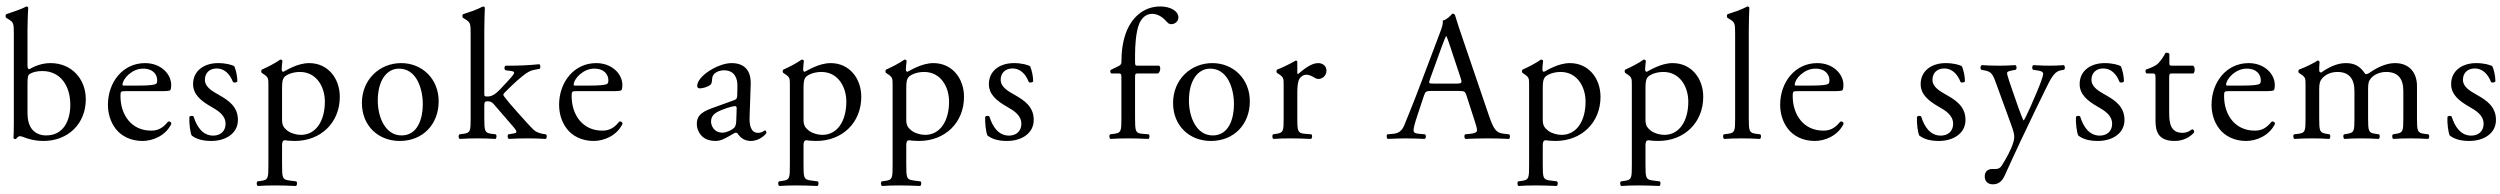 <svg width="271" height="21" viewBox="0 0 271 21" fill="none" xmlns="http://www.w3.org/2000/svg">
<path d="M1.5 13.26V3.72C1.5 2.54 1.48 2.42 0.88 2.06L0.68 1.94C0.58 1.88 0.58 1.6 0.68 1.54C1.14 1.36 2.1 1.1 2.86 0.7C2.94 0.7 3.02 0.74 3.06 0.82C3.02 1.52 2.98 2.42 2.98 3.3V7.08C2.98 7.42 3.06 7.5 3.18 7.5C3.7 7.2 4.5 6.84 5.48 6.84C7.76 6.84 9.3 8.56 9.3 10.76C9.3 13.42 7.38 15.28 4.7 15.28C3.96 15.28 3.4 15.14 3 15.02C2.58 14.88 2.32 14.76 2.16 14.76C2 14.76 1.84 14.92 1.74 15.06C1.72 15.08 1.7 15.08 1.66 15.08C1.58 15.08 1.5 15.04 1.46 14.96C1.48 14.68 1.5 14.3 1.5 13.26ZM2.98 9.16V12.28C2.98 12.98 3.14 13.6 3.48 14.02C3.82 14.44 4.36 14.68 5 14.68C6.88 14.68 7.62 13.08 7.62 11.36C7.62 9.3 6.56 7.7 4.58 7.7C3.98 7.7 3.5 7.84 3.22 8.02C3.02 8.16 2.98 8.38 2.98 9.16ZM17.3 9.88H13.6C13.08 9.88 13.06 9.92 13.06 10.42C13.06 12.44 14.24 14.16 16.38 14.16C17.04 14.16 17.6 13.96 18.22 13.18C18.42 13.12 18.56 13.24 18.58 13.42C17.92 14.78 16.48 15.28 15.44 15.28C14.14 15.28 13.12 14.72 12.54 13.96C11.94 13.18 11.7 12.24 11.7 11.36C11.7 8.9 13.32 6.84 15.72 6.84C17.44 6.84 18.56 8.02 18.56 9.22C18.56 9.5 18.52 9.66 18.48 9.74C18.42 9.86 18.14 9.88 17.3 9.88ZM13.42 9.28H14.84C16.32 9.28 16.76 9.2 16.92 9.08C16.98 9.04 17.04 8.96 17.04 8.7C17.04 8.14 16.66 7.44 15.5 7.44C14.32 7.44 13.3 8.52 13.28 9.18C13.28 9.22 13.28 9.28 13.42 9.28ZM23.65 6.84C24.49 6.84 25.23 7.04 25.41 7.2C25.59 7.64 25.73 8.28 25.73 8.82C25.65 8.96 25.35 9 25.25 8.88C24.91 8 24.31 7.42 23.49 7.42C22.71 7.42 22.21 7.92 22.21 8.64C22.21 9.46 23.05 9.9 23.75 10.3C24.81 10.9 25.79 11.58 25.79 13C25.79 14.52 24.39 15.28 22.91 15.28C21.97 15.28 21.27 15.08 20.77 14.68C20.61 14.3 20.49 13.32 20.53 12.66C20.63 12.54 20.89 12.52 20.99 12.64C21.33 13.74 21.97 14.7 23.11 14.7C23.83 14.7 24.45 14.28 24.45 13.42C24.45 12.5 23.65 12 22.91 11.58C21.75 10.92 20.93 10.22 20.93 9.12C20.93 7.66 22.13 6.84 23.65 6.84ZM29.095 17.86V9.26C29.095 8.48 29.095 8.38 28.555 8.02L28.375 7.9C28.294 7.82 28.294 7.6 28.395 7.54C28.915 7.32 29.855 6.84 30.375 6.46C30.494 6.46 30.575 6.5 30.614 6.6C30.575 6.96 30.535 7.26 30.535 7.52C30.535 7.66 30.575 7.78 30.715 7.78C30.974 7.66 32.234 6.84 33.514 6.84C35.535 6.84 36.834 8.48 36.834 10.5C36.834 13.28 34.794 15.28 31.954 15.28C31.595 15.28 31.035 15.24 30.855 15.2C30.674 15.24 30.575 15.34 30.575 15.76V17.86C30.575 19.28 30.614 19.46 31.334 19.56L32.114 19.66C32.255 19.76 32.215 20.1 32.075 20.16C31.114 20.12 30.535 20.1 29.834 20.1C29.114 20.1 28.515 20.12 27.954 20.16C27.814 20.1 27.774 19.76 27.915 19.66L28.334 19.6C29.075 19.5 29.095 19.3 29.095 17.86ZM30.575 9.54V12.98C30.575 13.62 30.774 13.86 31.174 14.18C31.575 14.48 32.194 14.62 32.614 14.62C34.255 14.62 35.215 13.1 35.215 11.02C35.215 9.42 34.315 7.8 32.514 7.8C31.654 7.8 31.035 8.12 30.814 8.36C30.634 8.58 30.575 8.88 30.575 9.54ZM43.491 6.84C45.731 6.84 47.551 8.52 47.551 10.98C47.551 13.48 45.831 15.28 43.331 15.28C41.031 15.28 39.231 13.66 39.231 11.16C39.231 8.64 41.131 6.84 43.491 6.84ZM45.831 11.3C45.831 9.6 45.151 7.44 43.251 7.44C41.931 7.44 40.951 8.7 40.951 10.9C40.951 12.72 41.771 14.68 43.531 14.68C45.291 14.68 45.831 12.84 45.831 11.3ZM51.018 12.76V3.72C51.018 2.54 50.998 2.42 50.398 2.06L50.198 1.94C50.098 1.88 50.098 1.6 50.198 1.54C50.698 1.38 51.638 1.08 52.358 0.7C52.438 0.7 52.518 0.74 52.558 0.82C52.538 1.42 52.498 2.42 52.498 3.3V10.16C52.498 10.42 52.518 10.46 52.858 10.46C53.298 10.46 53.678 10.24 54.218 9.68L55.038 8.8C55.598 8.2 55.738 7.98 55.738 7.88C55.738 7.78 55.638 7.72 55.298 7.68L54.818 7.62C54.638 7.56 54.638 7.18 54.818 7.12H55.278C56.158 7.12 57.338 7.08 58.458 6.96C58.598 7.02 58.618 7.36 58.498 7.46L57.858 7.58C57.458 7.66 57.118 7.86 56.598 8.28C55.818 8.9 55.138 9.62 54.778 9.96C54.538 10.18 54.518 10.28 54.638 10.44C54.978 10.9 55.298 11.28 55.978 12.04C56.758 12.92 57.458 13.7 57.858 14.08C58.138 14.34 58.538 14.46 58.898 14.52L59.178 14.56C59.318 14.66 59.298 15 59.138 15.06C58.558 15.02 57.878 15 57.238 15C56.438 15 55.738 15.02 55.158 15.06C54.998 14.98 54.978 14.64 55.118 14.56L55.478 14.5C55.778 14.46 55.978 14.42 55.978 14.3C55.978 14.18 55.898 14.04 55.638 13.74L53.498 11.26C53.318 11.06 53.098 10.98 52.878 10.98C52.518 10.98 52.498 11.04 52.498 11.66V12.76C52.498 14.2 52.538 14.4 53.258 14.5L53.738 14.56C53.878 14.66 53.838 15 53.698 15.06C53.038 15.02 52.458 15 51.758 15C51.038 15 50.438 15.02 49.838 15.06C49.698 15 49.658 14.66 49.818 14.56L50.258 14.5C50.998 14.4 51.018 14.2 51.018 12.76ZM66.206 9.88H62.506C61.986 9.88 61.966 9.92 61.966 10.42C61.966 12.44 63.146 14.16 65.286 14.16C65.946 14.16 66.506 13.96 67.126 13.18C67.326 13.12 67.466 13.24 67.486 13.42C66.826 14.78 65.386 15.28 64.346 15.28C63.046 15.28 62.026 14.72 61.446 13.96C60.846 13.18 60.606 12.24 60.606 11.36C60.606 8.9 62.226 6.84 64.626 6.84C66.346 6.84 67.466 8.02 67.466 9.22C67.466 9.5 67.426 9.66 67.386 9.74C67.326 9.86 67.046 9.88 66.206 9.88ZM62.326 9.28H63.746C65.226 9.28 65.666 9.2 65.826 9.08C65.886 9.04 65.946 8.96 65.946 8.7C65.946 8.14 65.566 7.44 64.406 7.44C63.226 7.44 62.206 8.52 62.186 9.18C62.186 9.22 62.186 9.28 62.326 9.28ZM77.196 11.72L79.576 10.86C79.876 10.76 79.916 10.58 79.916 10.28L79.936 9.36C79.956 8.62 79.716 7.62 78.476 7.62C77.916 7.62 77.236 7.9 77.196 8.52C77.176 8.84 77.156 9.08 76.996 9.2C76.696 9.44 76.156 9.58 75.856 9.58C75.676 9.58 75.576 9.48 75.576 9.3C75.576 8.26 77.836 6.84 79.296 6.84C80.736 6.84 81.436 7.68 81.376 9.18L81.256 12.66C81.216 13.58 81.396 14.4 82.176 14.4C82.376 14.4 82.556 14.34 82.676 14.28C82.776 14.22 82.876 14.14 82.936 14.14C83.016 14.14 83.076 14.26 83.076 14.4C83.076 14.5 82.376 15.28 81.396 15.28C80.916 15.28 80.436 15.1 80.096 14.66C80.016 14.54 79.896 14.38 79.776 14.38C79.636 14.38 79.396 14.56 78.996 14.78C78.556 15.02 78.116 15.28 77.556 15.28C76.976 15.28 76.496 15.12 76.156 14.82C75.776 14.48 75.536 13.98 75.536 13.42C75.536 12.64 75.916 12.18 77.196 11.72ZM77.076 13.18C77.076 13.52 77.316 14.38 78.336 14.38C78.736 14.38 79.356 14.08 79.556 13.88C79.796 13.64 79.796 13.36 79.816 12.94L79.856 11.76C79.856 11.54 79.776 11.5 79.656 11.5C79.536 11.5 79.196 11.58 78.836 11.7C77.656 12.1 77.076 12.4 77.076 13.18ZM85.622 17.86V9.26C85.622 8.48 85.622 8.38 85.082 8.02L84.902 7.9C84.822 7.82 84.822 7.6 84.922 7.54C85.442 7.32 86.382 6.84 86.902 6.46C87.022 6.46 87.102 6.5 87.142 6.6C87.102 6.96 87.062 7.26 87.062 7.52C87.062 7.66 87.102 7.78 87.242 7.78C87.502 7.66 88.762 6.84 90.042 6.84C92.062 6.84 93.362 8.48 93.362 10.5C93.362 13.28 91.322 15.28 88.482 15.28C88.122 15.28 87.562 15.24 87.382 15.2C87.202 15.24 87.102 15.34 87.102 15.76V17.86C87.102 19.28 87.142 19.46 87.862 19.56L88.642 19.66C88.782 19.76 88.742 20.1 88.602 20.16C87.642 20.12 87.062 20.1 86.362 20.1C85.642 20.1 85.042 20.12 84.482 20.16C84.342 20.1 84.302 19.76 84.442 19.66L84.862 19.6C85.602 19.5 85.622 19.3 85.622 17.86ZM87.102 9.54V12.98C87.102 13.62 87.302 13.86 87.702 14.18C88.102 14.48 88.722 14.62 89.142 14.62C90.782 14.62 91.742 13.1 91.742 11.02C91.742 9.42 90.842 7.8 89.042 7.8C88.182 7.8 87.562 8.12 87.342 8.36C87.162 8.58 87.102 8.88 87.102 9.54ZM96.759 17.86V9.26C96.759 8.48 96.759 8.38 96.219 8.02L96.039 7.9C95.959 7.82 95.959 7.6 96.059 7.54C96.579 7.32 97.519 6.84 98.039 6.46C98.159 6.46 98.239 6.5 98.279 6.6C98.239 6.96 98.199 7.26 98.199 7.52C98.199 7.66 98.239 7.78 98.379 7.78C98.639 7.66 99.899 6.84 101.179 6.84C103.199 6.84 104.499 8.48 104.499 10.5C104.499 13.28 102.459 15.28 99.619 15.28C99.259 15.28 98.699 15.24 98.519 15.2C98.339 15.24 98.239 15.34 98.239 15.76V17.86C98.239 19.28 98.279 19.46 98.999 19.56L99.779 19.66C99.919 19.76 99.879 20.1 99.739 20.16C98.779 20.12 98.199 20.1 97.499 20.1C96.779 20.1 96.179 20.12 95.619 20.16C95.479 20.1 95.439 19.76 95.579 19.66L95.999 19.6C96.739 19.5 96.759 19.3 96.759 17.86ZM98.239 9.54V12.98C98.239 13.62 98.439 13.86 98.839 14.18C99.239 14.48 99.859 14.62 100.279 14.62C101.919 14.62 102.879 13.1 102.879 11.02C102.879 9.42 101.979 7.8 100.179 7.8C99.319 7.8 98.699 8.12 98.479 8.36C98.299 8.58 98.239 8.88 98.239 9.54ZM109.915 6.84C110.755 6.84 111.495 7.04 111.675 7.2C111.855 7.64 111.995 8.28 111.995 8.82C111.915 8.96 111.615 9 111.515 8.88C111.175 8 110.575 7.42 109.755 7.42C108.975 7.42 108.475 7.92 108.475 8.64C108.475 9.46 109.315 9.9 110.015 10.3C111.075 10.9 112.055 11.58 112.055 13C112.055 14.52 110.655 15.28 109.175 15.28C108.235 15.28 107.535 15.08 107.035 14.68C106.875 14.3 106.755 13.32 106.795 12.66C106.895 12.54 107.155 12.52 107.255 12.64C107.595 13.74 108.235 14.7 109.375 14.7C110.095 14.7 110.715 14.28 110.715 13.42C110.715 12.5 109.915 12 109.175 11.58C108.015 10.92 107.195 10.22 107.195 9.12C107.195 7.66 108.395 6.84 109.915 6.84ZM125.52 7.96H123.38C123.04 7.96 123.04 8 123.04 8.54V12.76C123.04 14.2 123.08 14.44 123.8 14.5L124.52 14.56C124.66 14.66 124.62 15 124.48 15.06C123.58 15.02 123 15 122.3 15C121.58 15 120.98 15.02 120.38 15.06C120.24 15 120.2 14.66 120.34 14.56L120.8 14.5C121.54 14.4 121.56 14.2 121.56 12.76V8.54C121.56 8 121.56 7.96 121.16 7.96H120.46C120.34 7.88 120.32 7.7 120.4 7.58L121.26 7.16C121.42 7.08 121.56 6.96 121.56 6.76C121.56 5.6 121.7 4.36 122.18 3.24C122.68 2.1 123.8 0.7 125.78 0.7C126.84 0.7 127.74 1.18 127.74 1.9C127.74 2.3 127.36 2.62 126.98 2.62C126.76 2.62 126.64 2.54 126.5 2.38C126.12 1.94 125.56 1.5 124.9 1.5C124.28 1.5 123.78 1.88 123.48 2.6C123.12 3.52 123.04 4.98 123.04 5.98V6.56C123.04 7.1 123.04 7.12 123.38 7.12H125.66C125.88 7.32 125.74 7.88 125.52 7.96ZM131.421 6.84C133.661 6.84 135.481 8.52 135.481 10.98C135.481 13.48 133.761 15.28 131.261 15.28C128.961 15.28 127.161 13.66 127.161 11.16C127.161 8.64 129.061 6.84 131.421 6.84ZM133.761 11.3C133.761 9.6 133.081 7.44 131.181 7.44C129.861 7.44 128.881 8.7 128.881 10.9C128.881 12.72 129.701 14.68 131.461 14.68C133.221 14.68 133.761 12.84 133.761 11.3ZM139.148 12.76V9.26C139.148 8.48 139.148 8.38 138.608 8.02L138.428 7.9C138.348 7.82 138.348 7.6 138.448 7.54C138.908 7.38 139.968 6.86 140.468 6.56C140.568 6.58 140.628 6.62 140.628 6.7V7.86C140.628 7.96 140.648 8.02 140.688 8.04C141.388 7.46 142.148 6.84 142.888 6.84C143.388 6.84 143.788 7.16 143.788 7.64C143.788 8.3 143.248 8.56 142.928 8.56C142.728 8.56 142.628 8.5 142.488 8.42C142.188 8.22 141.888 8.1 141.608 8.1C141.288 8.1 141.048 8.28 140.888 8.5C140.688 8.78 140.628 9.36 140.628 10.04V12.76C140.628 14.2 140.668 14.44 141.428 14.5L142.148 14.56C142.288 14.66 142.248 15 142.108 15.06C141.168 15.02 140.588 15 139.888 15C139.168 15 138.568 15.02 138.048 15.06C137.908 15 137.868 14.66 138.008 14.56L138.388 14.5C139.128 14.38 139.148 14.2 139.148 12.76ZM159.848 13.08L158.968 10.36C158.828 9.92 158.748 9.86 158.148 9.86H155.128C154.628 9.86 154.508 9.92 154.368 10.34L153.668 12.44C153.368 13.34 153.228 13.88 153.228 14.1C153.228 14.34 153.328 14.46 153.808 14.5L154.468 14.56C154.608 14.66 154.608 14.98 154.428 15.06C153.908 15.02 153.288 15.02 152.348 15C151.688 15 150.968 15.04 150.428 15.06C150.308 14.98 150.268 14.66 150.388 14.56L151.048 14.5C151.528 14.46 151.968 14.24 152.248 13.52C152.608 12.6 153.168 11.3 154.008 9.06L156.048 3.66C156.328 2.94 156.448 2.56 156.388 2.24C156.868 2.1 157.208 1.74 157.428 1.48C157.548 1.48 157.688 1.52 157.728 1.66C157.988 2.54 158.308 3.46 158.608 4.34L161.348 12.38C161.928 14.1 162.188 14.4 163.048 14.5L163.588 14.56C163.728 14.66 163.688 14.98 163.588 15.06C162.768 15.02 162.068 15 161.168 15C160.208 15 159.448 15.04 158.868 15.06C158.708 14.98 158.688 14.66 158.828 14.56L159.408 14.5C159.828 14.46 160.108 14.34 160.108 14.14C160.108 13.92 160.008 13.56 159.848 13.08ZM156.268 5.1L155.008 8.58C154.848 9.04 154.868 9.06 155.428 9.06H157.888C158.468 9.06 158.508 8.98 158.328 8.44L157.248 5.18C157.088 4.7 156.908 4.16 156.788 3.92H156.748C156.688 4.02 156.488 4.5 156.268 5.1ZM165.755 17.86V9.26C165.755 8.48 165.755 8.38 165.215 8.02L165.035 7.9C164.955 7.82 164.955 7.6 165.055 7.54C165.575 7.32 166.515 6.84 167.035 6.46C167.155 6.46 167.235 6.5 167.275 6.6C167.235 6.96 167.195 7.26 167.195 7.52C167.195 7.66 167.235 7.78 167.375 7.78C167.635 7.66 168.895 6.84 170.175 6.84C172.195 6.84 173.495 8.48 173.495 10.5C173.495 13.28 171.455 15.28 168.615 15.28C168.255 15.28 167.695 15.24 167.515 15.2C167.335 15.24 167.235 15.34 167.235 15.76V17.86C167.235 19.28 167.275 19.46 167.995 19.56L168.775 19.66C168.915 19.76 168.875 20.1 168.735 20.16C167.775 20.12 167.195 20.1 166.495 20.1C165.775 20.1 165.175 20.12 164.615 20.16C164.475 20.1 164.435 19.76 164.575 19.66L164.995 19.6C165.735 19.5 165.755 19.3 165.755 17.86ZM167.235 9.54V12.98C167.235 13.62 167.435 13.86 167.835 14.18C168.235 14.48 168.855 14.62 169.275 14.62C170.915 14.62 171.875 13.1 171.875 11.02C171.875 9.42 170.975 7.8 169.175 7.8C168.315 7.8 167.695 8.12 167.475 8.36C167.295 8.58 167.235 8.88 167.235 9.54ZM176.891 17.86V9.26C176.891 8.48 176.891 8.38 176.351 8.02L176.171 7.9C176.091 7.82 176.091 7.6 176.191 7.54C176.711 7.32 177.651 6.84 178.171 6.46C178.291 6.46 178.371 6.5 178.411 6.6C178.371 6.96 178.331 7.26 178.331 7.52C178.331 7.66 178.371 7.78 178.511 7.78C178.771 7.66 180.031 6.84 181.311 6.84C183.331 6.84 184.631 8.48 184.631 10.5C184.631 13.28 182.591 15.28 179.751 15.28C179.391 15.28 178.831 15.24 178.651 15.2C178.471 15.24 178.371 15.34 178.371 15.76V17.86C178.371 19.28 178.411 19.46 179.131 19.56L179.911 19.66C180.051 19.76 180.011 20.1 179.871 20.16C178.911 20.12 178.331 20.1 177.631 20.1C176.911 20.1 176.311 20.12 175.751 20.16C175.611 20.1 175.571 19.76 175.711 19.66L176.131 19.6C176.871 19.5 176.891 19.3 176.891 17.86ZM178.371 9.54V12.98C178.371 13.62 178.571 13.86 178.971 14.18C179.371 14.48 179.991 14.62 180.411 14.62C182.051 14.62 183.011 13.1 183.011 11.02C183.011 9.42 182.111 7.8 180.311 7.8C179.451 7.8 178.831 8.12 178.611 8.36C178.431 8.58 178.371 8.88 178.371 9.54ZM189.568 3.3V12.76C189.568 14.2 189.608 14.4 190.328 14.5L190.808 14.56C190.948 14.66 190.908 15 190.768 15.06C190.108 15.02 189.528 15 188.828 15C188.108 15 187.508 15.02 186.908 15.06C186.768 15 186.728 14.66 186.868 14.56L187.328 14.5C188.068 14.4 188.088 14.2 188.088 12.76V3.72C188.088 2.54 188.068 2.42 187.468 2.06L187.268 1.94C187.168 1.88 187.168 1.6 187.268 1.54C187.768 1.38 188.708 1.08 189.428 0.7C189.508 0.7 189.588 0.74 189.628 0.82C189.608 1.42 189.568 2.42 189.568 3.3ZM198.57 9.88H194.87C194.35 9.88 194.33 9.92 194.33 10.42C194.33 12.44 195.51 14.16 197.65 14.16C198.31 14.16 198.87 13.96 199.49 13.18C199.69 13.12 199.83 13.24 199.85 13.42C199.19 14.78 197.75 15.28 196.71 15.28C195.41 15.28 194.39 14.72 193.81 13.96C193.21 13.18 192.97 12.24 192.97 11.36C192.97 8.9 194.59 6.84 196.99 6.84C198.71 6.84 199.83 8.02 199.83 9.22C199.83 9.5 199.79 9.66 199.75 9.74C199.69 9.86 199.41 9.88 198.57 9.88ZM194.69 9.28H196.11C197.59 9.28 198.03 9.2 198.19 9.08C198.25 9.04 198.31 8.96 198.31 8.7C198.31 8.14 197.93 7.44 196.77 7.44C195.59 7.44 194.57 8.52 194.55 9.18C194.55 9.22 194.55 9.28 194.69 9.28ZM210.919 6.84C211.759 6.84 212.499 7.04 212.679 7.2C212.859 7.64 212.999 8.28 212.999 8.82C212.919 8.96 212.619 9 212.519 8.88C212.179 8 211.579 7.42 210.759 7.42C209.979 7.42 209.479 7.92 209.479 8.64C209.479 9.46 210.319 9.9 211.019 10.3C212.079 10.9 213.059 11.58 213.059 13C213.059 14.52 211.659 15.28 210.179 15.28C209.239 15.28 208.539 15.08 208.039 14.68C207.879 14.3 207.759 13.32 207.799 12.66C207.899 12.54 208.159 12.52 208.259 12.64C208.599 13.74 209.239 14.7 210.379 14.7C211.099 14.7 211.719 14.28 211.719 13.42C211.719 12.5 210.919 12 210.179 11.58C209.019 10.92 208.199 10.22 208.199 9.12C208.199 7.66 209.399 6.84 210.919 6.84ZM216.024 19.98C215.444 19.98 215.144 19.62 215.144 19.12C215.144 18.58 215.504 18.32 215.944 18.32H216.324C216.644 18.32 216.844 18.18 216.984 17.96C217.564 17.06 217.964 16.22 218.144 15.74C218.204 15.58 218.344 15.16 218.344 14.88C218.344 14.48 218.264 14.24 218.004 13.5L216.444 9.22C216.104 8.28 215.964 7.8 215.264 7.66L214.764 7.56C214.644 7.46 214.664 7.12 214.824 7.06C215.464 7.1 216.064 7.12 216.724 7.12C217.264 7.12 217.824 7.1 218.464 7.06C218.624 7.12 218.644 7.46 218.504 7.56L218.004 7.66C217.724 7.72 217.564 7.78 217.564 7.92C217.564 8.16 218.024 9.46 218.144 9.8L218.784 11.64C218.904 11.96 219.284 13.02 219.364 13.06C219.424 13.02 219.744 12.4 220.104 11.58L220.784 10C221.224 8.96 221.484 8.22 221.484 8C221.484 7.86 221.364 7.72 221.004 7.66L220.384 7.56C220.244 7.46 220.264 7.12 220.424 7.06C221.064 7.1 221.664 7.12 222.184 7.12C222.684 7.12 223.144 7.1 223.704 7.06C223.864 7.14 223.884 7.44 223.744 7.56L223.404 7.62C222.744 7.74 222.384 8.32 221.704 9.74L220.584 12.04C219.924 13.38 218.284 16.86 217.304 19.04C216.964 19.8 216.484 19.98 216.024 19.98ZM228.154 6.84C228.994 6.84 229.734 7.04 229.914 7.2C230.094 7.64 230.234 8.28 230.234 8.82C230.154 8.96 229.854 9 229.754 8.88C229.414 8 228.814 7.42 227.994 7.42C227.214 7.42 226.714 7.92 226.714 8.64C226.714 9.46 227.554 9.9 228.254 10.3C229.314 10.9 230.294 11.58 230.294 13C230.294 14.52 228.894 15.28 227.414 15.28C226.474 15.28 225.774 15.08 225.274 14.68C225.114 14.3 224.994 13.32 225.034 12.66C225.134 12.54 225.394 12.52 225.494 12.64C225.834 13.74 226.474 14.7 227.614 14.7C228.334 14.7 228.954 14.28 228.954 13.42C228.954 12.5 228.154 12 227.414 11.58C226.254 10.92 225.434 10.22 225.434 9.12C225.434 7.66 226.634 6.84 228.154 6.84ZM237.758 7.96H235.498C235.158 7.96 235.138 8.02 235.138 8.44V12.18C235.138 13.34 235.278 14.4 236.598 14.4C236.798 14.4 236.978 14.36 237.138 14.3C237.318 14.24 237.578 14.02 237.638 14.02C237.798 14.02 237.878 14.24 237.838 14.36C237.478 14.78 236.758 15.28 235.738 15.28C234.018 15.28 233.658 14.32 233.658 13.12V8.54C233.658 8 233.638 7.96 233.238 7.96H232.678C232.558 7.88 232.538 7.66 232.618 7.54C233.198 7.36 233.698 7.1 233.898 6.92C234.158 6.68 234.538 6.14 234.738 5.74C234.838 5.7 235.078 5.7 235.158 5.84V6.74C235.158 7.1 235.178 7.12 235.518 7.12H237.738C237.978 7.3 237.938 7.84 237.758 7.96ZM245.331 9.88H241.631C241.111 9.88 241.091 9.92 241.091 10.42C241.091 12.44 242.271 14.16 244.411 14.16C245.071 14.16 245.631 13.96 246.251 13.18C246.451 13.12 246.591 13.24 246.611 13.42C245.951 14.78 244.511 15.28 243.471 15.28C242.171 15.28 241.151 14.72 240.571 13.96C239.971 13.18 239.731 12.24 239.731 11.36C239.731 8.9 241.351 6.84 243.751 6.84C245.471 6.84 246.591 8.02 246.591 9.22C246.591 9.5 246.551 9.66 246.511 9.74C246.451 9.86 246.171 9.88 245.331 9.88ZM241.451 9.28H242.871C244.351 9.28 244.791 9.2 244.951 9.08C245.011 9.04 245.071 8.96 245.071 8.7C245.071 8.14 244.691 7.44 243.531 7.44C242.351 7.44 241.331 8.52 241.311 9.18C241.311 9.22 241.311 9.28 241.451 9.28ZM260.521 12.76V9.86C260.521 8.5 259.921 7.8 258.661 7.8C257.901 7.8 257.281 8.14 257.001 8.5C256.761 8.8 256.701 9 256.701 9.7V12.76C256.701 14.2 256.741 14.4 257.461 14.5L257.881 14.56C258.021 14.66 257.981 15 257.841 15.06C257.241 15.02 256.661 15 255.961 15C255.241 15 254.701 15.02 254.141 15.06C254.001 15 253.961 14.66 254.101 14.56L254.461 14.5C255.201 14.38 255.221 14.2 255.221 12.76V9.86C255.221 8.52 254.621 7.8 253.381 7.8C252.561 7.8 252.001 8.16 251.701 8.52C251.501 8.76 251.401 9.02 251.401 9.66V12.76C251.401 14.2 251.441 14.38 252.161 14.5L252.521 14.56C252.661 14.66 252.621 15 252.481 15.06C251.941 15.02 251.361 15 250.661 15C249.941 15 249.341 15.02 248.721 15.06C248.581 15 248.541 14.66 248.681 14.56L249.161 14.5C249.901 14.4 249.921 14.2 249.921 12.76V9.26C249.921 8.48 249.921 8.38 249.381 8.02L249.201 7.9C249.121 7.82 249.121 7.6 249.221 7.54C249.681 7.38 250.821 6.86 251.221 6.56C251.301 6.56 251.401 6.6 251.441 6.7C251.401 7.16 251.401 7.46 251.401 7.64C251.401 7.76 251.481 7.86 251.621 7.86C252.381 7.32 253.321 6.84 254.281 6.84C255.281 6.84 255.841 7.2 256.401 8.02C256.581 8.06 256.721 7.98 256.901 7.86C257.701 7.3 258.681 6.84 259.621 6.84C261.221 6.84 262.001 7.94 262.001 9.32V12.76C262.001 14.2 262.041 14.4 262.761 14.5L263.241 14.56C263.381 14.66 263.341 15 263.201 15.06C262.541 15.02 261.961 15 261.261 15C260.541 15 260.001 15.02 259.441 15.06C259.301 15 259.261 14.66 259.401 14.56L259.761 14.5C260.501 14.38 260.521 14.2 260.521 12.76ZM268.423 6.84C269.263 6.84 270.003 7.04 270.183 7.2C270.363 7.64 270.503 8.28 270.503 8.82C270.423 8.96 270.123 9 270.023 8.88C269.683 8 269.083 7.42 268.263 7.42C267.483 7.42 266.983 7.92 266.983 8.64C266.983 9.46 267.823 9.9 268.523 10.3C269.583 10.9 270.563 11.58 270.563 13C270.563 14.52 269.163 15.28 267.683 15.28C266.743 15.28 266.043 15.08 265.543 14.68C265.383 14.3 265.263 13.32 265.303 12.66C265.403 12.54 265.663 12.52 265.763 12.64C266.103 13.74 266.743 14.7 267.883 14.7C268.603 14.7 269.223 14.28 269.223 13.42C269.223 12.5 268.423 12 267.683 11.58C266.523 10.92 265.703 10.22 265.703 9.12C265.703 7.66 266.903 6.84 268.423 6.84Z" fill="black"/>
</svg>
